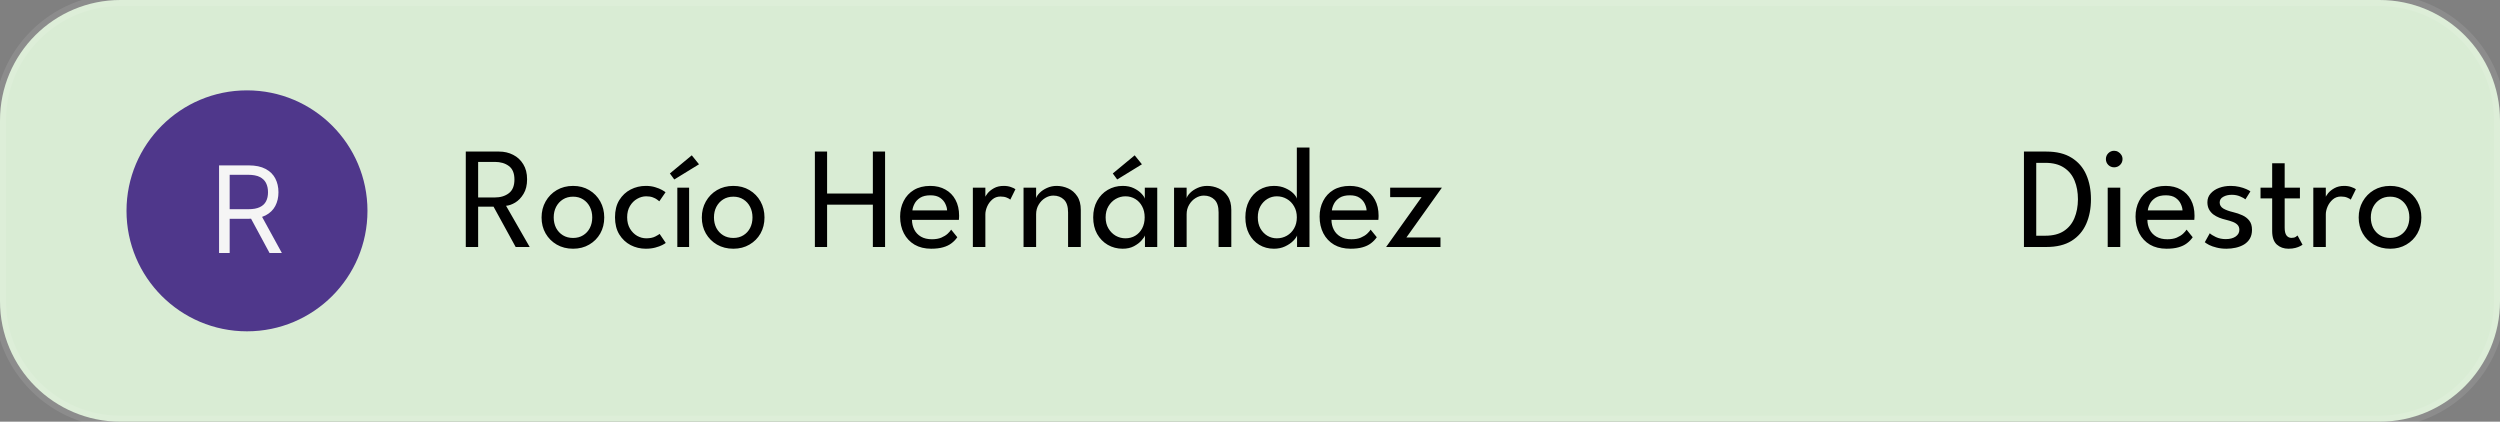 <svg width="415" height="70" viewBox="0 0 415 70" fill="none" xmlns="http://www.w3.org/2000/svg">
<rect x="0" y="0" width="415" height="70" fill="#808080" stroke="none"/>
<path d="M0 20C0 8.954 8.954 0 20 0H395C406.046 0 415 8.954 415 20V50C415 61.046 406.046 70 395 70H20C8.954 70 0 61.046 0 50V20Z" fill="#D9ECD4"/>
<path d="M20 1H395V-1H20V1ZM414 20V50H416V20H414ZM395 69H20V71H395V69ZM1 50V20H-1V50H1ZM20 69C9.507 69 1 60.493 1 50H-1C-1 61.598 8.402 71 20 71V69ZM414 50C414 60.493 405.493 69 395 69V71C406.598 71 416 61.598 416 50H414ZM395 1C405.493 1 414 9.507 414 20H416C416 8.402 406.598 -1 395 -1V1ZM20 -1C8.402 -1 -1 8.402 -1 20H1C1 9.507 9.507 1 20 1V-1Z" fill="white" fill-opacity="0.1"/>
<path d="M21 35C21 23.954 29.954 15 41 15C52.046 15 61 23.954 61 35C61 46.046 52.046 55 41 55C29.954 55 21 46.046 21 35Z" fill="#4F378B"/>
<path d="M36.365 42V27.454H41.28C42.416 27.454 43.349 27.649 44.078 28.037C44.807 28.421 45.347 28.948 45.697 29.621C46.048 30.293 46.223 31.058 46.223 31.915C46.223 32.772 46.048 33.532 45.697 34.195C45.347 34.858 44.809 35.378 44.085 35.757C43.361 36.131 42.435 36.318 41.308 36.318H37.331V34.727H41.251C42.028 34.727 42.653 34.614 43.126 34.386C43.605 34.159 43.95 33.837 44.163 33.42C44.381 32.999 44.49 32.497 44.49 31.915C44.49 31.332 44.381 30.823 44.163 30.388C43.945 29.952 43.597 29.616 43.119 29.379C42.641 29.138 42.009 29.017 41.223 29.017H38.126V42H36.365ZM43.212 35.466L46.791 42H44.746L41.223 35.466H43.212Z" fill="#F5F5F5"/>
<path d="M77.32 25.16H82.852C83.708 25.16 84.484 25.34 85.18 25.7C85.884 26.052 86.444 26.572 86.86 27.26C87.284 27.94 87.496 28.772 87.496 29.756C87.496 30.732 87.3 31.54 86.908 32.18C86.524 32.82 86.06 33.304 85.516 33.632C84.972 33.952 84.468 34.128 84.004 34.16L87.928 41H85.6L81.928 34.304H79.372V41H77.32V25.16ZM79.372 32.78H82.132C83.076 32.78 83.856 32.544 84.472 32.072C85.088 31.6 85.396 30.844 85.396 29.804C85.396 28.764 85.088 28.016 84.472 27.56C83.864 27.104 83.088 26.876 82.144 26.876H79.372V32.78ZM95.132 41.288C94.117 41.288 93.213 41.06 92.421 40.604C91.636 40.148 91.02 39.532 90.573 38.756C90.124 37.972 89.9 37.088 89.9 36.104C89.9 35.12 90.124 34.232 90.573 33.44C91.02 32.648 91.636 32.02 92.421 31.556C93.213 31.092 94.117 30.86 95.132 30.86C96.141 30.86 97.032 31.092 97.808 31.556C98.593 32.02 99.204 32.648 99.644 33.44C100.085 34.232 100.305 35.12 100.305 36.104C100.305 37.088 100.085 37.972 99.644 38.756C99.204 39.532 98.593 40.148 97.808 40.604C97.032 41.06 96.141 41.288 95.132 41.288ZM95.132 39.5C95.772 39.5 96.329 39.352 96.8 39.056C97.281 38.76 97.653 38.356 97.916 37.844C98.18 37.324 98.312 36.74 98.312 36.092C98.312 35.444 98.18 34.86 97.916 34.34C97.653 33.82 97.281 33.408 96.8 33.104C96.329 32.8 95.772 32.648 95.132 32.648C94.484 32.648 93.921 32.8 93.441 33.104C92.96 33.408 92.585 33.82 92.312 34.34C92.049 34.86 91.916 35.444 91.916 36.092C91.916 36.74 92.049 37.324 92.312 37.844C92.585 38.356 92.96 38.76 93.441 39.056C93.921 39.352 94.484 39.5 95.132 39.5ZM107.263 39.56C107.887 39.56 108.391 39.46 108.775 39.26C109.159 39.06 109.399 38.916 109.495 38.828L110.515 40.328C110.435 40.4 110.243 40.516 109.939 40.676C109.643 40.828 109.259 40.968 108.787 41.096C108.323 41.224 107.795 41.288 107.203 41.288C106.299 41.288 105.459 41.088 104.683 40.688C103.907 40.28 103.279 39.688 102.799 38.912C102.327 38.136 102.091 37.188 102.091 36.068C102.091 34.94 102.327 33.992 102.799 33.224C103.279 32.448 103.907 31.86 104.683 31.46C105.459 31.06 106.299 30.86 107.203 30.86C107.787 30.86 108.307 30.932 108.763 31.076C109.219 31.212 109.595 31.364 109.891 31.532C110.187 31.7 110.383 31.828 110.479 31.916L109.447 33.416C109.383 33.352 109.259 33.256 109.075 33.128C108.899 32.992 108.659 32.868 108.355 32.756C108.051 32.644 107.687 32.588 107.263 32.588C106.751 32.588 106.251 32.728 105.763 33.008C105.283 33.28 104.887 33.676 104.575 34.196C104.263 34.716 104.107 35.34 104.107 36.068C104.107 36.796 104.263 37.424 104.575 37.952C104.887 38.472 105.283 38.872 105.763 39.152C106.251 39.424 106.751 39.56 107.263 39.56ZM112.436 41V31.148H114.392V41H112.436ZM111.932 29.792L111.2 28.796L114.836 25.784L116.036 27.272L111.932 29.792ZM121.734 41.288C120.718 41.288 119.814 41.06 119.022 40.604C118.238 40.148 117.622 39.532 117.174 38.756C116.726 37.972 116.502 37.088 116.502 36.104C116.502 35.12 116.726 34.232 117.174 33.44C117.622 32.648 118.238 32.02 119.022 31.556C119.814 31.092 120.718 30.86 121.734 30.86C122.742 30.86 123.634 31.092 124.41 31.556C125.194 32.02 125.806 32.648 126.246 33.44C126.686 34.232 126.906 35.12 126.906 36.104C126.906 37.088 126.686 37.972 126.246 38.756C125.806 39.532 125.194 40.148 124.41 40.604C123.634 41.06 122.742 41.288 121.734 41.288ZM121.734 39.5C122.374 39.5 122.93 39.352 123.402 39.056C123.882 38.76 124.254 38.356 124.518 37.844C124.782 37.324 124.914 36.74 124.914 36.092C124.914 35.444 124.782 34.86 124.518 34.34C124.254 33.82 123.882 33.408 123.402 33.104C122.93 32.8 122.374 32.648 121.734 32.648C121.086 32.648 120.522 32.8 120.042 33.104C119.562 33.408 119.186 33.82 118.914 34.34C118.65 34.86 118.518 35.444 118.518 36.092C118.518 36.74 118.65 37.324 118.914 37.844C119.186 38.356 119.562 38.76 120.042 39.056C120.522 39.352 121.086 39.5 121.734 39.5ZM144.894 33.98H137.298V41H135.27V25.16H137.298V32.132H144.894V25.16H146.922V41H144.894V33.98ZM151.388 36.5C151.396 37.092 151.524 37.632 151.772 38.12C152.02 38.608 152.388 38.996 152.876 39.284C153.372 39.572 153.98 39.716 154.7 39.716C155.308 39.716 155.824 39.628 156.248 39.452C156.68 39.268 157.032 39.052 157.304 38.804C157.576 38.548 157.772 38.32 157.892 38.12L158.912 39.38C158.648 39.764 158.324 40.1 157.94 40.388C157.564 40.676 157.104 40.896 156.56 41.048C156.016 41.208 155.352 41.288 154.568 41.288C153.512 41.288 152.596 41.064 151.82 40.616C151.052 40.16 150.46 39.532 150.044 38.732C149.628 37.924 149.42 37 149.42 35.96C149.42 35 149.616 34.136 150.008 33.368C150.4 32.592 150.968 31.98 151.712 31.532C152.464 31.084 153.368 30.86 154.424 30.86C155.392 30.86 156.232 31.064 156.944 31.472C157.664 31.872 158.22 32.44 158.612 33.176C159.012 33.912 159.212 34.792 159.212 35.816C159.212 35.88 159.208 35.996 159.2 36.164C159.192 36.324 159.184 36.436 159.176 36.5H151.388ZM157.22 34.928C157.212 34.6 157.116 34.24 156.932 33.848C156.756 33.456 156.468 33.12 156.068 32.84C155.668 32.56 155.128 32.42 154.448 32.42C153.744 32.42 153.176 32.556 152.744 32.828C152.32 33.1 152.008 33.432 151.808 33.824C151.608 34.208 151.492 34.576 151.46 34.928H157.22ZM163.57 41H161.494V31.148H163.57V32.852H163.51C163.55 32.644 163.698 32.384 163.954 32.072C164.21 31.76 164.562 31.48 165.01 31.232C165.458 30.984 165.994 30.86 166.618 30.86C167.074 30.86 167.474 30.924 167.818 31.052C168.17 31.172 168.418 31.292 168.562 31.412L167.71 33.14C167.598 33.028 167.402 32.916 167.122 32.804C166.842 32.684 166.494 32.624 166.078 32.624C165.55 32.624 165.098 32.788 164.722 33.116C164.346 33.444 164.058 33.84 163.858 34.304C163.666 34.76 163.57 35.184 163.57 35.576V41ZM175.416 30.86C176.064 30.86 176.692 30.996 177.3 31.268C177.916 31.54 178.42 31.972 178.812 32.564C179.212 33.148 179.412 33.912 179.412 34.856V41H177.3V35.264C177.3 34.288 177.072 33.58 176.616 33.14C176.16 32.692 175.572 32.468 174.852 32.468C174.38 32.468 173.924 32.604 173.484 32.876C173.052 33.14 172.696 33.508 172.416 33.98C172.136 34.444 171.996 34.972 171.996 35.564V41H169.908V31.148H171.996V32.9C172.068 32.628 172.264 32.332 172.584 32.012C172.904 31.692 173.312 31.42 173.808 31.196C174.304 30.972 174.84 30.86 175.416 30.86ZM190.063 41V39.08C189.999 39.28 189.811 39.556 189.499 39.908C189.195 40.26 188.775 40.58 188.239 40.868C187.711 41.148 187.087 41.288 186.367 41.288C185.455 41.288 184.627 41.072 183.883 40.64C183.147 40.208 182.559 39.604 182.119 38.828C181.687 38.044 181.471 37.128 181.471 36.08C181.471 35.032 181.687 34.12 182.119 33.344C182.559 32.56 183.147 31.952 183.883 31.52C184.627 31.08 185.455 30.86 186.367 30.86C187.079 30.86 187.695 30.988 188.215 31.244C188.743 31.5 189.163 31.796 189.475 32.132C189.795 32.468 189.983 32.756 190.039 32.996V31.148H192.103V41H190.063ZM183.535 36.08C183.535 36.792 183.691 37.408 184.003 37.928C184.315 38.448 184.719 38.852 185.215 39.14C185.719 39.42 186.255 39.56 186.823 39.56C187.431 39.56 187.975 39.416 188.455 39.128C188.935 38.84 189.315 38.436 189.595 37.916C189.875 37.388 190.015 36.776 190.015 36.08C190.015 35.384 189.875 34.776 189.595 34.256C189.315 33.728 188.935 33.32 188.455 33.032C187.975 32.736 187.431 32.588 186.823 32.588C186.255 32.588 185.719 32.732 185.215 33.02C184.719 33.308 184.315 33.712 184.003 34.232C183.691 34.752 183.535 35.368 183.535 36.08ZM185.455 29.792L184.723 28.796L188.359 25.784L189.559 27.272L185.455 29.792ZM200.401 30.86C201.049 30.86 201.677 30.996 202.285 31.268C202.901 31.54 203.405 31.972 203.797 32.564C204.197 33.148 204.397 33.912 204.397 34.856V41H202.285V35.264C202.285 34.288 202.057 33.58 201.601 33.14C201.145 32.692 200.557 32.468 199.837 32.468C199.365 32.468 198.909 32.604 198.469 32.876C198.037 33.14 197.681 33.508 197.401 33.98C197.121 34.444 196.981 34.972 196.981 35.564V41H194.893V31.148H196.981V32.9C197.053 32.628 197.249 32.332 197.569 32.012C197.889 31.692 198.297 31.42 198.793 31.196C199.289 30.972 199.825 30.86 200.401 30.86ZM211.471 41.288C210.567 41.288 209.755 41.072 209.035 40.64C208.323 40.208 207.759 39.604 207.343 38.828C206.935 38.044 206.731 37.128 206.731 36.08C206.731 35.032 206.935 34.12 207.343 33.344C207.759 32.56 208.323 31.952 209.035 31.52C209.755 31.08 210.567 30.86 211.471 30.86C212.199 30.86 212.839 30.988 213.391 31.244C213.943 31.492 214.383 31.784 214.711 32.12C215.039 32.456 215.227 32.748 215.275 32.996V24.488H217.375V41H215.311V39.08C215.223 39.352 215.003 39.66 214.651 40.004C214.307 40.348 213.863 40.648 213.319 40.904C212.775 41.16 212.159 41.288 211.471 41.288ZM211.951 39.56C212.559 39.56 213.115 39.416 213.619 39.128C214.123 38.84 214.523 38.436 214.819 37.916C215.123 37.388 215.275 36.776 215.275 36.08C215.275 35.384 215.123 34.776 214.819 34.256C214.523 33.728 214.123 33.32 213.619 33.032C213.115 32.736 212.559 32.588 211.951 32.588C211.391 32.588 210.871 32.732 210.391 33.02C209.911 33.308 209.523 33.712 209.227 34.232C208.939 34.752 208.795 35.368 208.795 36.08C208.795 36.792 208.939 37.408 209.227 37.928C209.523 38.448 209.911 38.852 210.391 39.14C210.871 39.42 211.391 39.56 211.951 39.56ZM221.021 36.5C221.029 37.092 221.157 37.632 221.405 38.12C221.653 38.608 222.021 38.996 222.509 39.284C223.005 39.572 223.613 39.716 224.333 39.716C224.941 39.716 225.457 39.628 225.881 39.452C226.313 39.268 226.665 39.052 226.937 38.804C227.209 38.548 227.405 38.32 227.525 38.12L228.545 39.38C228.281 39.764 227.957 40.1 227.573 40.388C227.197 40.676 226.737 40.896 226.193 41.048C225.649 41.208 224.985 41.288 224.201 41.288C223.145 41.288 222.229 41.064 221.453 40.616C220.685 40.16 220.093 39.532 219.677 38.732C219.261 37.924 219.053 37 219.053 35.96C219.053 35 219.249 34.136 219.641 33.368C220.033 32.592 220.601 31.98 221.345 31.532C222.097 31.084 223.001 30.86 224.057 30.86C225.025 30.86 225.865 31.064 226.577 31.472C227.297 31.872 227.853 32.44 228.245 33.176C228.645 33.912 228.845 34.792 228.845 35.816C228.845 35.88 228.841 35.996 228.833 36.164C228.825 36.324 228.817 36.436 228.809 36.5H221.021ZM226.853 34.928C226.845 34.6 226.749 34.24 226.565 33.848C226.389 33.456 226.101 33.12 225.701 32.84C225.301 32.56 224.761 32.42 224.081 32.42C223.377 32.42 222.809 32.556 222.377 32.828C221.953 33.1 221.641 33.432 221.441 33.824C221.241 34.208 221.125 34.576 221.093 34.928H226.853ZM230.767 31.148H239.359L233.467 39.416H239.119V41H230.095L235.987 32.72H230.767V31.148Z" fill="black"/>
<path d="M335.975 25.16H339.707C341.395 25.16 342.783 25.5 343.871 26.18C344.967 26.852 345.779 27.784 346.307 28.976C346.835 30.168 347.099 31.532 347.099 33.068C347.099 34.612 346.835 35.98 346.307 37.172C345.779 38.364 344.971 39.3 343.883 39.98C342.795 40.66 341.403 41 339.707 41H335.975V25.16ZM338.015 27.032V39.128H339.539C340.787 39.128 341.807 38.868 342.599 38.348C343.391 37.828 343.975 37.116 344.351 36.212C344.735 35.3 344.931 34.26 344.939 33.092C344.939 31.916 344.751 30.876 344.375 29.972C343.999 29.06 343.411 28.344 342.611 27.824C341.811 27.296 340.787 27.032 339.539 27.032H338.015ZM349.879 41V31.148H351.967V41H349.879ZM350.947 27.776C350.571 27.776 350.247 27.644 349.975 27.38C349.711 27.108 349.579 26.784 349.579 26.408C349.579 26.032 349.711 25.708 349.975 25.436C350.247 25.164 350.571 25.028 350.947 25.028C351.195 25.028 351.423 25.092 351.631 25.22C351.847 25.348 352.019 25.516 352.147 25.724C352.275 25.924 352.339 26.152 352.339 26.408C352.339 26.784 352.203 27.108 351.931 27.38C351.659 27.644 351.331 27.776 350.947 27.776ZM356.466 36.5C356.474 37.092 356.602 37.632 356.85 38.12C357.098 38.608 357.466 38.996 357.954 39.284C358.45 39.572 359.058 39.716 359.778 39.716C360.386 39.716 360.902 39.628 361.326 39.452C361.758 39.268 362.11 39.052 362.382 38.804C362.654 38.548 362.85 38.32 362.97 38.12L363.99 39.38C363.726 39.764 363.402 40.1 363.018 40.388C362.642 40.676 362.182 40.896 361.638 41.048C361.094 41.208 360.43 41.288 359.646 41.288C358.59 41.288 357.674 41.064 356.898 40.616C356.13 40.16 355.538 39.532 355.122 38.732C354.706 37.924 354.498 37 354.498 35.96C354.498 35 354.694 34.136 355.086 33.368C355.478 32.592 356.046 31.98 356.79 31.532C357.542 31.084 358.446 30.86 359.502 30.86C360.47 30.86 361.31 31.064 362.022 31.472C362.742 31.872 363.298 32.44 363.69 33.176C364.09 33.912 364.29 34.792 364.29 35.816C364.29 35.88 364.286 35.996 364.278 36.164C364.27 36.324 364.262 36.436 364.254 36.5H356.466ZM362.298 34.928C362.29 34.6 362.194 34.24 362.01 33.848C361.834 33.456 361.546 33.12 361.146 32.84C360.746 32.56 360.206 32.42 359.526 32.42C358.822 32.42 358.254 32.556 357.822 32.828C357.398 33.1 357.086 33.432 356.886 33.824C356.686 34.208 356.57 34.576 356.538 34.928H362.298ZM370.292 30.86C370.804 30.86 371.28 30.912 371.72 31.016C372.168 31.12 372.552 31.244 372.872 31.388C373.2 31.532 373.432 31.66 373.568 31.772L372.74 33.092C372.58 32.948 372.292 32.788 371.876 32.612C371.46 32.428 370.996 32.336 370.484 32.336C369.924 32.336 369.448 32.448 369.056 32.672C368.664 32.888 368.468 33.204 368.468 33.62C368.468 34.036 368.668 34.368 369.068 34.616C369.476 34.856 370.02 35.056 370.7 35.216C371.244 35.344 371.752 35.516 372.224 35.732C372.704 35.948 373.092 36.248 373.388 36.632C373.684 37.008 373.832 37.512 373.832 38.144C373.832 38.72 373.712 39.212 373.472 39.62C373.232 40.02 372.908 40.344 372.5 40.592C372.092 40.832 371.636 41.008 371.132 41.12C370.628 41.232 370.116 41.288 369.596 41.288C368.988 41.288 368.44 41.224 367.952 41.096C367.464 40.976 367.052 40.832 366.716 40.664C366.388 40.488 366.148 40.336 365.996 40.208L366.824 38.72C367.032 38.92 367.372 39.132 367.844 39.356C368.324 39.58 368.868 39.692 369.476 39.692C370.148 39.692 370.692 39.552 371.108 39.272C371.524 38.984 371.732 38.612 371.732 38.156C371.732 37.812 371.632 37.536 371.432 37.328C371.232 37.12 370.964 36.952 370.628 36.824C370.292 36.696 369.924 36.584 369.524 36.488C369.14 36.4 368.764 36.284 368.396 36.14C368.036 35.996 367.704 35.812 367.4 35.588C367.104 35.356 366.868 35.076 366.692 34.748C366.516 34.412 366.428 34.02 366.428 33.572C366.428 33.004 366.608 32.52 366.968 32.12C367.328 31.712 367.8 31.4 368.384 31.184C368.968 30.968 369.604 30.86 370.292 30.86ZM375.248 31.148H377.18V27.104H379.256V31.148H381.788V32.936H379.256V37.808C379.256 38.384 379.356 38.808 379.556 39.08C379.764 39.352 380.04 39.488 380.384 39.488C380.688 39.488 380.924 39.432 381.092 39.32C381.26 39.208 381.36 39.132 381.392 39.092L382.22 40.628C382.172 40.668 382.044 40.744 381.836 40.856C381.628 40.968 381.36 41.068 381.032 41.156C380.704 41.244 380.32 41.288 379.88 41.288C379.112 41.288 378.468 41.056 377.948 40.592C377.436 40.12 377.18 39.376 377.18 38.36V32.936H375.248V31.148ZM386.085 41H384.009V31.148H386.085V32.852H386.025C386.065 32.644 386.213 32.384 386.469 32.072C386.725 31.76 387.077 31.48 387.525 31.232C387.973 30.984 388.509 30.86 389.133 30.86C389.589 30.86 389.989 30.924 390.333 31.052C390.685 31.172 390.933 31.292 391.077 31.412L390.225 33.14C390.113 33.028 389.917 32.916 389.637 32.804C389.357 32.684 389.009 32.624 388.593 32.624C388.065 32.624 387.613 32.788 387.237 33.116C386.861 33.444 386.573 33.84 386.373 34.304C386.181 34.76 386.085 35.184 386.085 35.576V41ZM396.773 41.288C395.757 41.288 394.853 41.06 394.061 40.604C393.277 40.148 392.661 39.532 392.213 38.756C391.765 37.972 391.541 37.088 391.541 36.104C391.541 35.12 391.765 34.232 392.213 33.44C392.661 32.648 393.277 32.02 394.061 31.556C394.853 31.092 395.757 30.86 396.773 30.86C397.781 30.86 398.673 31.092 399.449 31.556C400.233 32.02 400.845 32.648 401.285 33.44C401.725 34.232 401.945 35.12 401.945 36.104C401.945 37.088 401.725 37.972 401.285 38.756C400.845 39.532 400.233 40.148 399.449 40.604C398.673 41.06 397.781 41.288 396.773 41.288ZM396.773 39.5C397.413 39.5 397.969 39.352 398.441 39.056C398.921 38.76 399.293 38.356 399.557 37.844C399.821 37.324 399.953 36.74 399.953 36.092C399.953 35.444 399.821 34.86 399.557 34.34C399.293 33.82 398.921 33.408 398.441 33.104C397.969 32.8 397.413 32.648 396.773 32.648C396.125 32.648 395.561 32.8 395.081 33.104C394.601 33.408 394.225 33.82 393.953 34.34C393.689 34.86 393.557 35.444 393.557 36.092C393.557 36.74 393.689 37.324 393.953 37.844C394.225 38.356 394.601 38.76 395.081 39.056C395.561 39.352 396.125 39.5 396.773 39.5Z" fill="black"/>
</svg>
